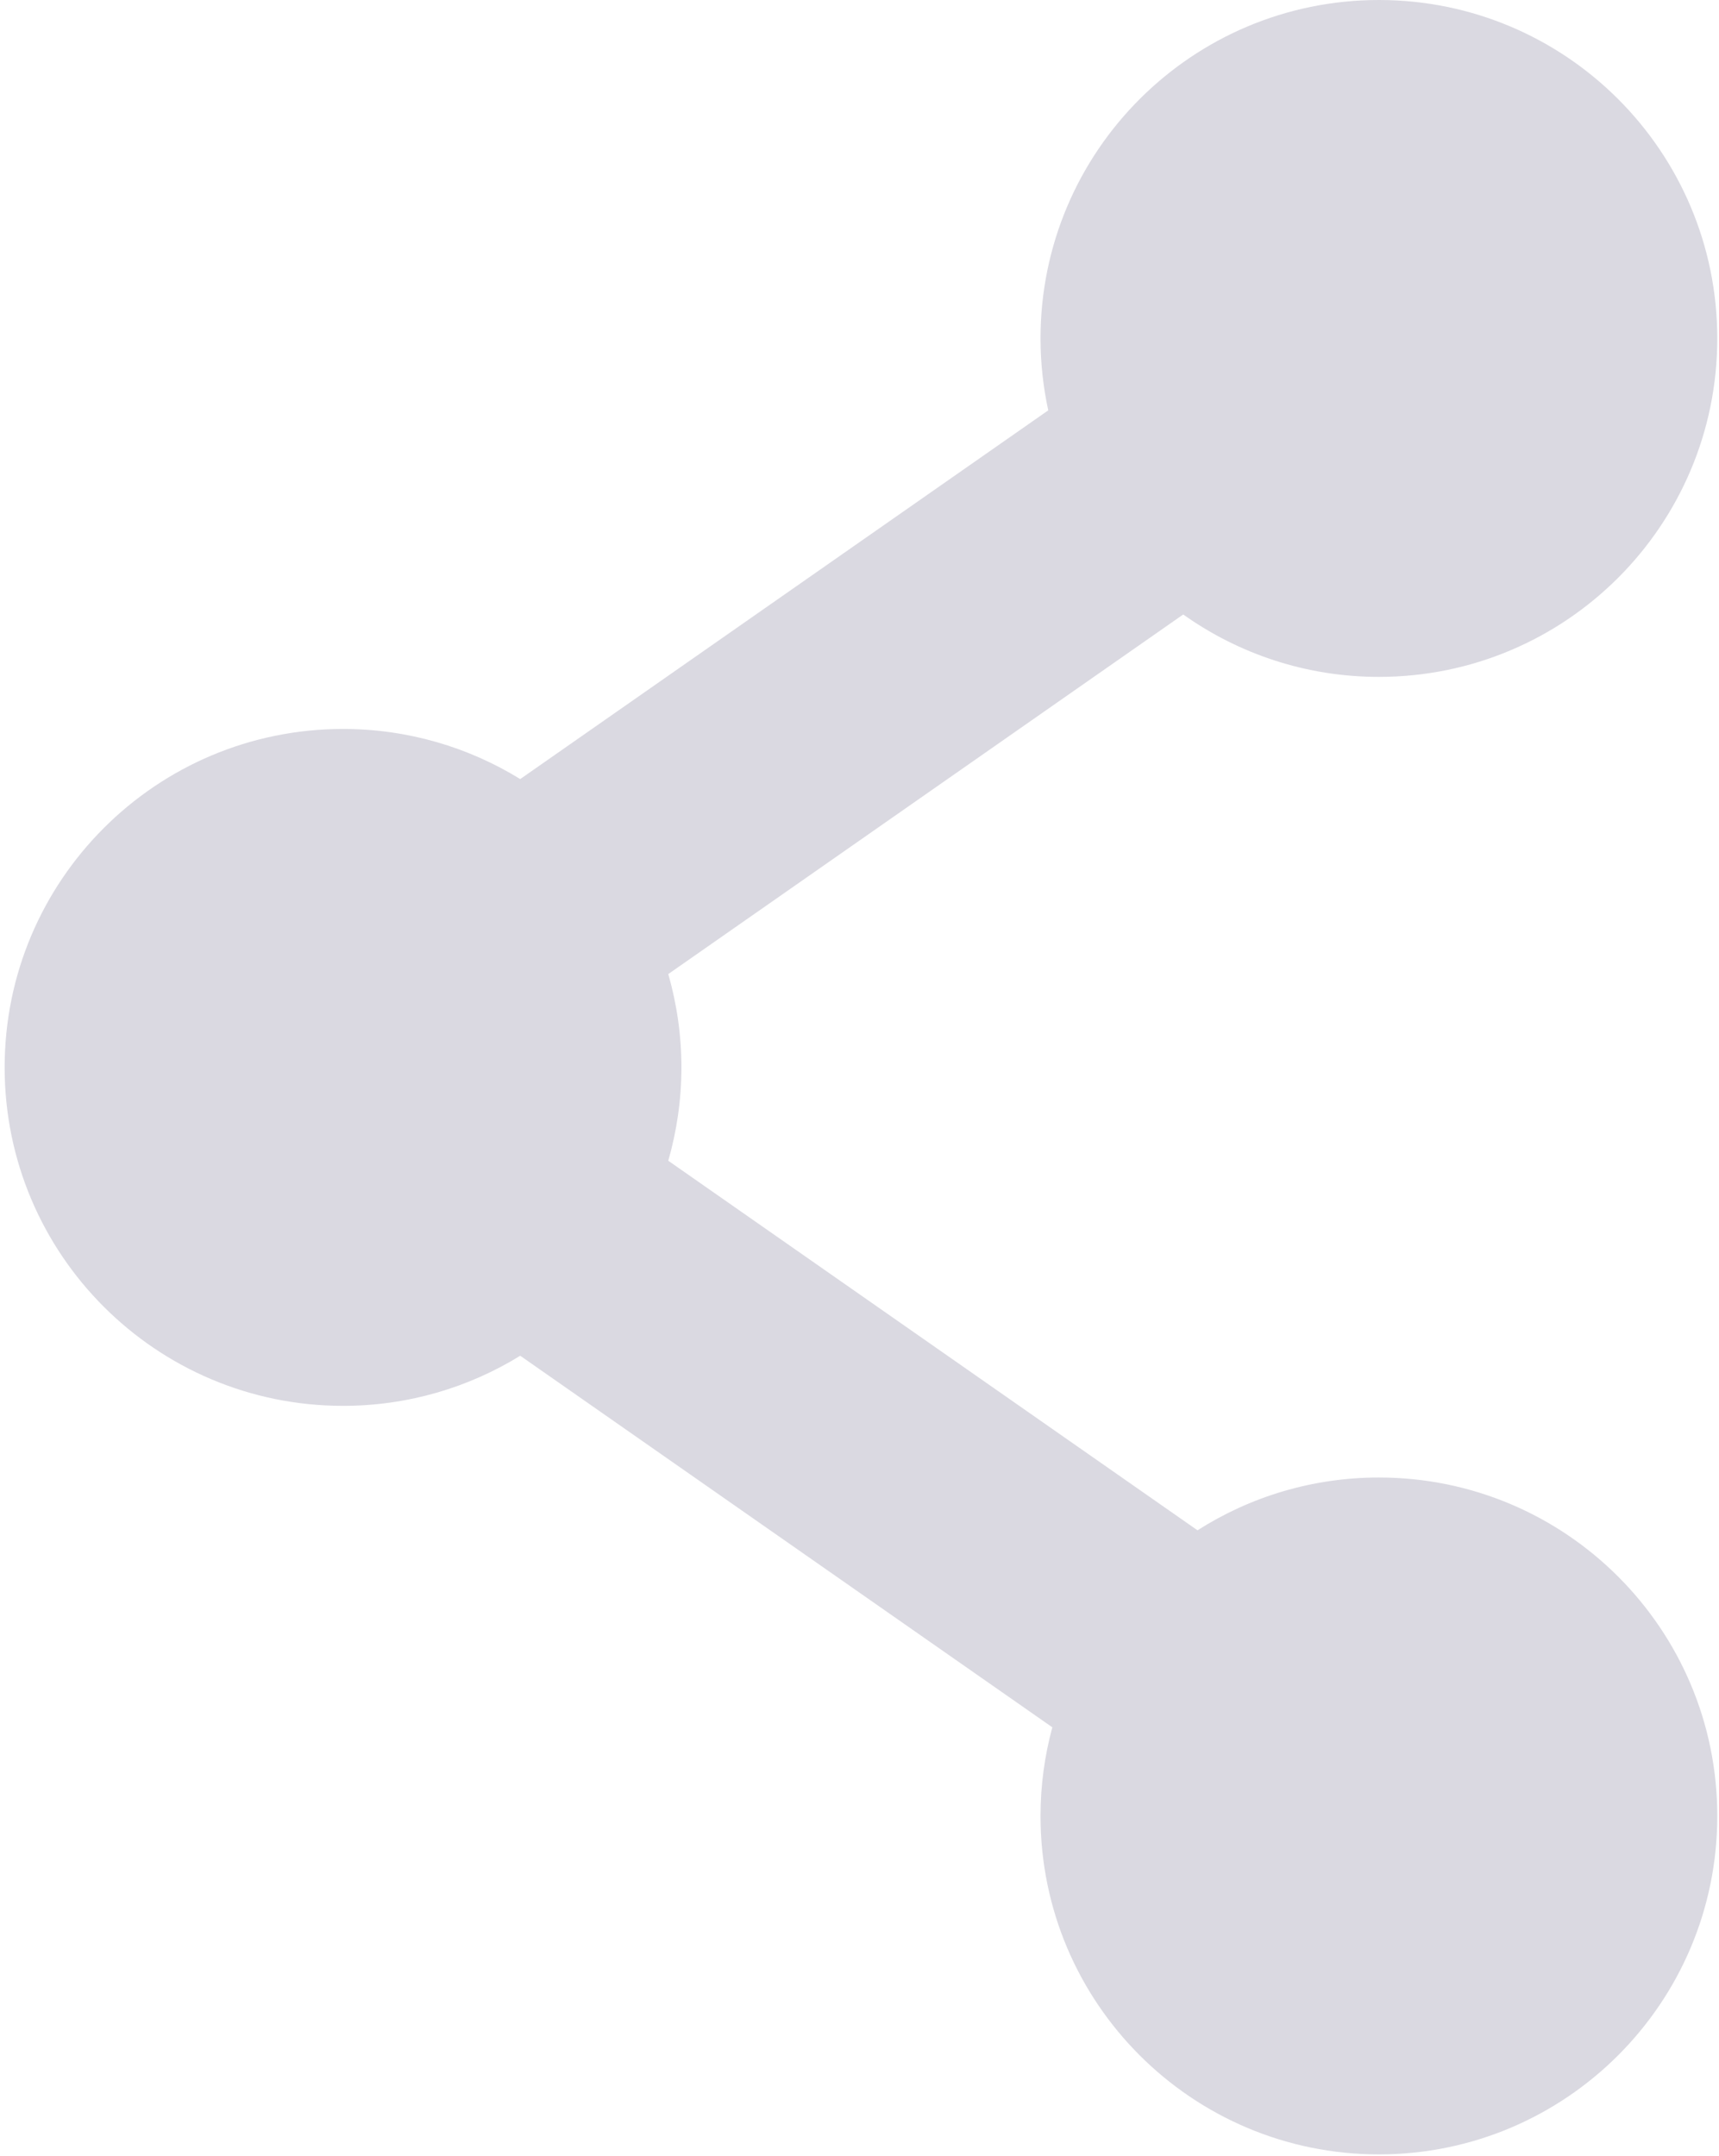 <svg width="366" height="459" viewBox="0 0 366 459" fill="none" xmlns="http://www.w3.org/2000/svg">
<path d="M293.588 314.529C279.373 314.529 266.132 318.662 254.967 325.768L142.285 247.098C144.094 240.783 145.083 234.122 145.083 227.227C145.083 220.331 144.094 213.67 142.285 207.356L251.925 130.809C263.689 139.165 278.058 144.095 293.587 144.095C333.377 144.095 365.634 111.838 365.634 72.048C365.634 32.258 333.378 0 293.588 0C253.798 0 221.541 32.257 221.541 72.047C221.541 77.302 222.119 82.42 223.187 87.355L110.763 165.846C99.789 159.087 86.871 155.18 73.036 155.18C33.246 155.18 0.989 187.437 0.989 227.227C0.989 267.017 33.245 299.274 73.036 299.274C86.87 299.274 99.789 295.367 110.763 288.608L224.055 367.705C222.426 373.722 221.541 380.045 221.541 386.577C221.541 426.367 253.798 458.624 293.588 458.624C333.378 458.624 365.635 426.367 365.635 386.577C365.635 346.787 333.378 314.529 293.588 314.529Z" fill="#DAD9E1"/>
</svg>
